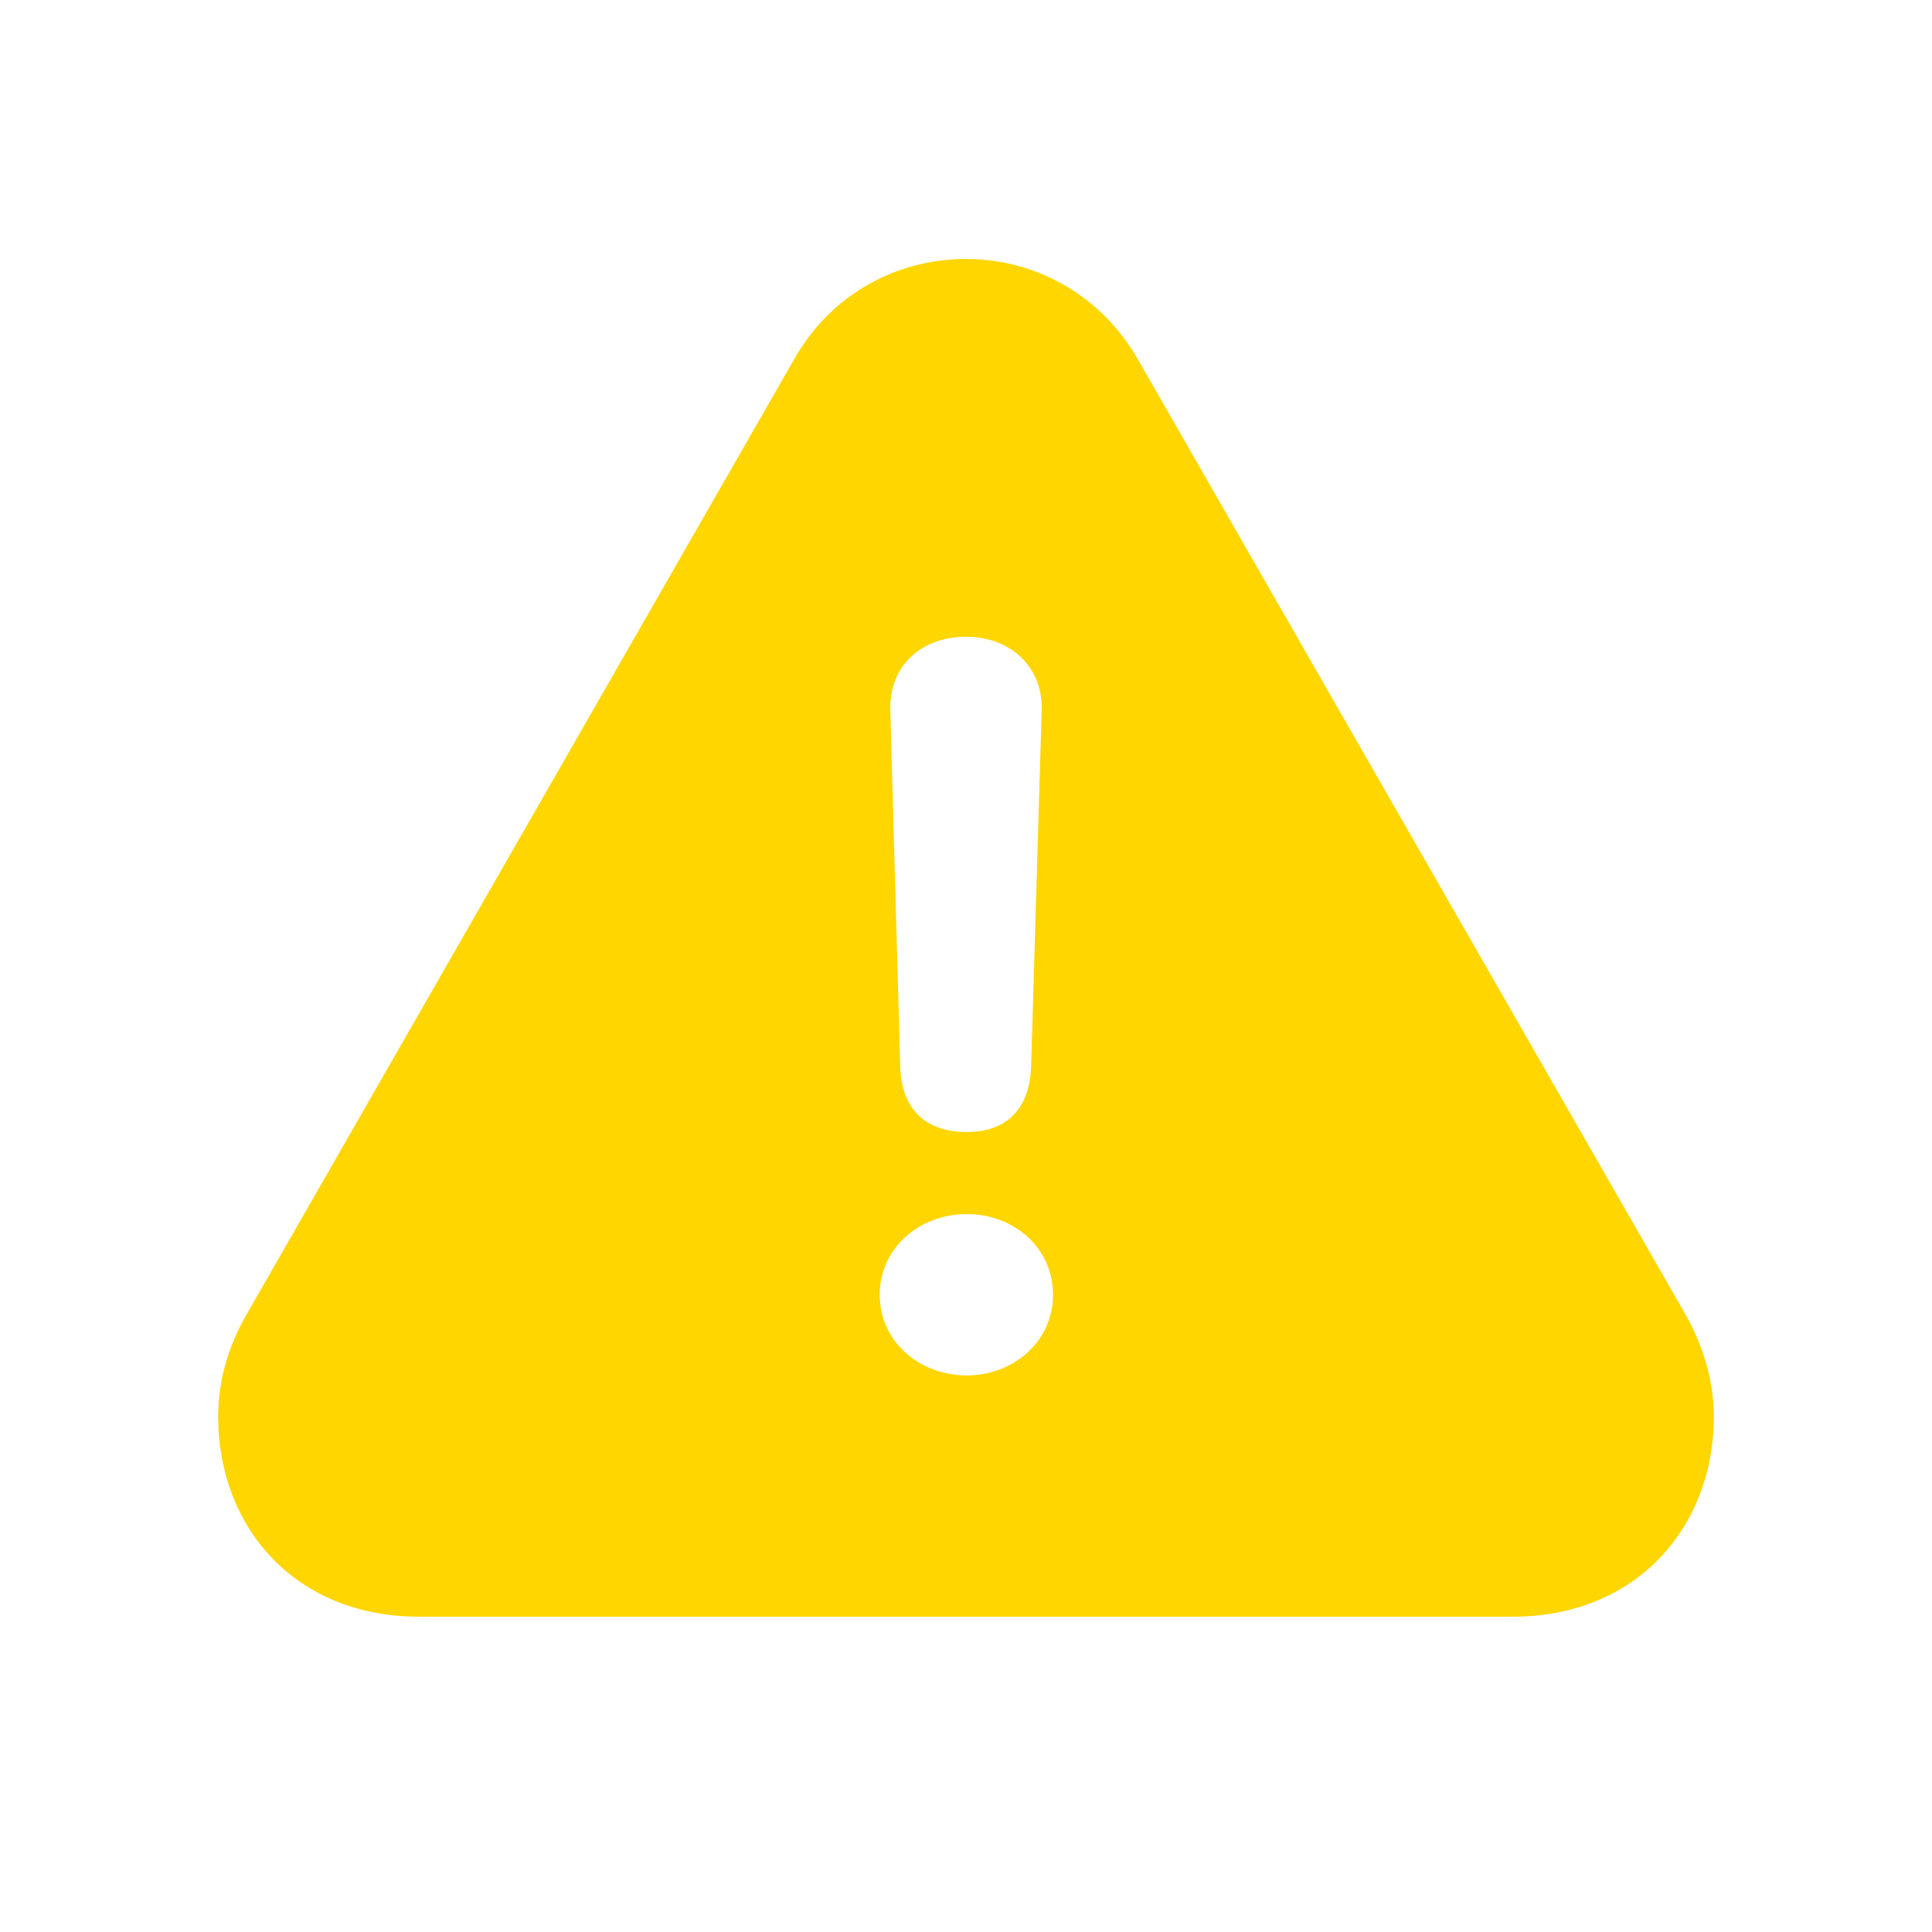 <svg viewBox="0 0 24 24" xmlns="http://www.w3.org/2000/svg">
  <path
    d="M5.206 20.083C3.668 20.083 2.71 18.976 2.71 17.596C2.71 17.174 2.824 16.743 3.062 16.33L9.864 4.465C10.33 3.639 11.156 3.217 12 3.217C12.835 3.217 13.661 3.639 14.136 4.465L20.939 16.33C21.167 16.734 21.29 17.174 21.29 17.596C21.29 18.976 20.323 20.083 18.794 20.083H5.206ZM12.009 14.062C12.501 14.062 12.791 13.781 12.809 13.245L12.94 8.824C12.958 8.288 12.554 7.91 12 7.91C11.429 7.91 11.042 8.288 11.06 8.824L11.183 13.254C11.2 13.773 11.49 14.062 12.009 14.062ZM12.009 17.086C12.589 17.086 13.081 16.664 13.081 16.084C13.081 15.504 12.598 15.082 12.009 15.082C11.411 15.082 10.928 15.513 10.928 16.084C10.928 16.664 11.42 17.086 12.009 17.086Z"
    fill="#FFD600"
  />
</svg>
